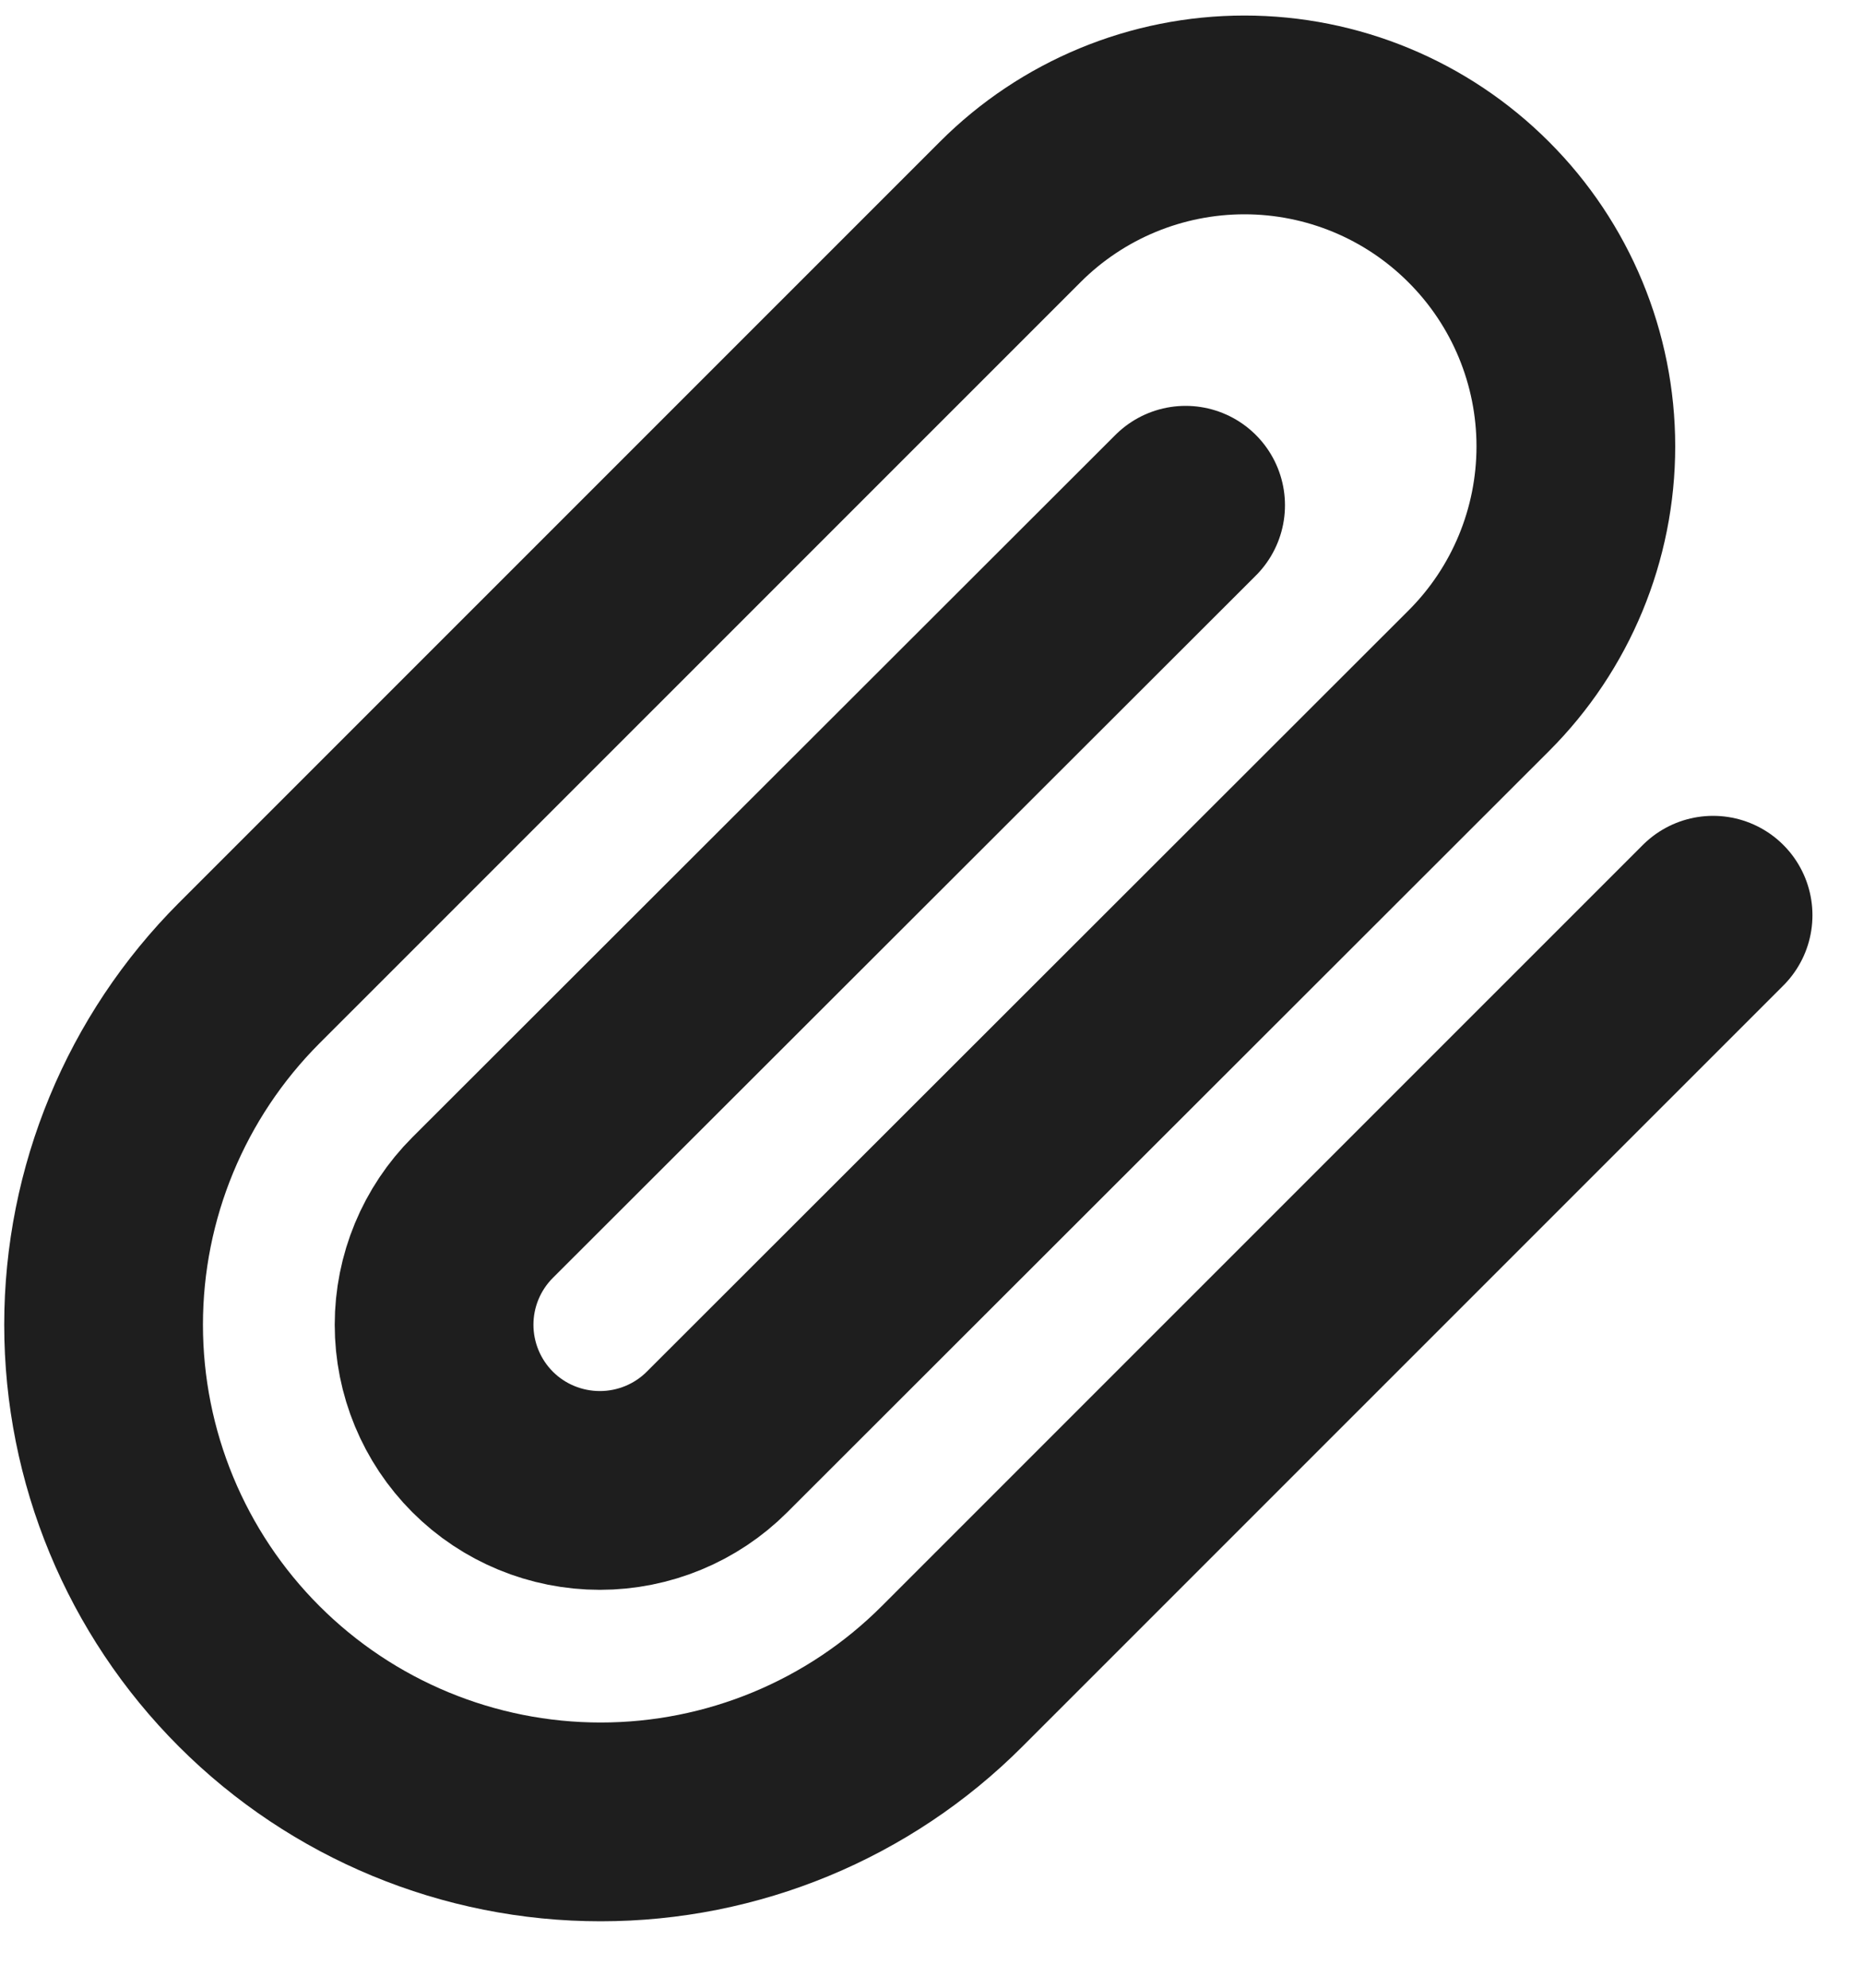 <svg width="15" height="16" viewBox="0 0 15 16" fill="none" xmlns="http://www.w3.org/2000/svg">
<path d="M13.793 7.367L7.666 13.493C6.916 14.244 5.898 14.665 4.836 14.665C3.775 14.665 2.757 14.244 2.006 13.493C1.256 12.743 0.834 11.725 0.834 10.663C0.834 9.602 1.256 8.584 2.006 7.833L8.133 1.707C8.633 1.206 9.312 0.925 10.02 0.925C10.727 0.925 11.406 1.206 11.906 1.707C12.407 2.207 12.688 2.886 12.688 3.593C12.688 4.301 12.407 4.98 11.906 5.48L5.773 11.607C5.523 11.857 5.183 11.997 4.83 11.997C4.476 11.997 4.136 11.857 3.886 11.607C3.636 11.357 3.495 11.017 3.495 10.663C3.495 10.309 3.636 9.97 3.886 9.72L9.546 4.067" stroke="#1E1E1E" stroke-width="1.6" stroke-linecap="round" stroke-linejoin="round"/>
</svg>
